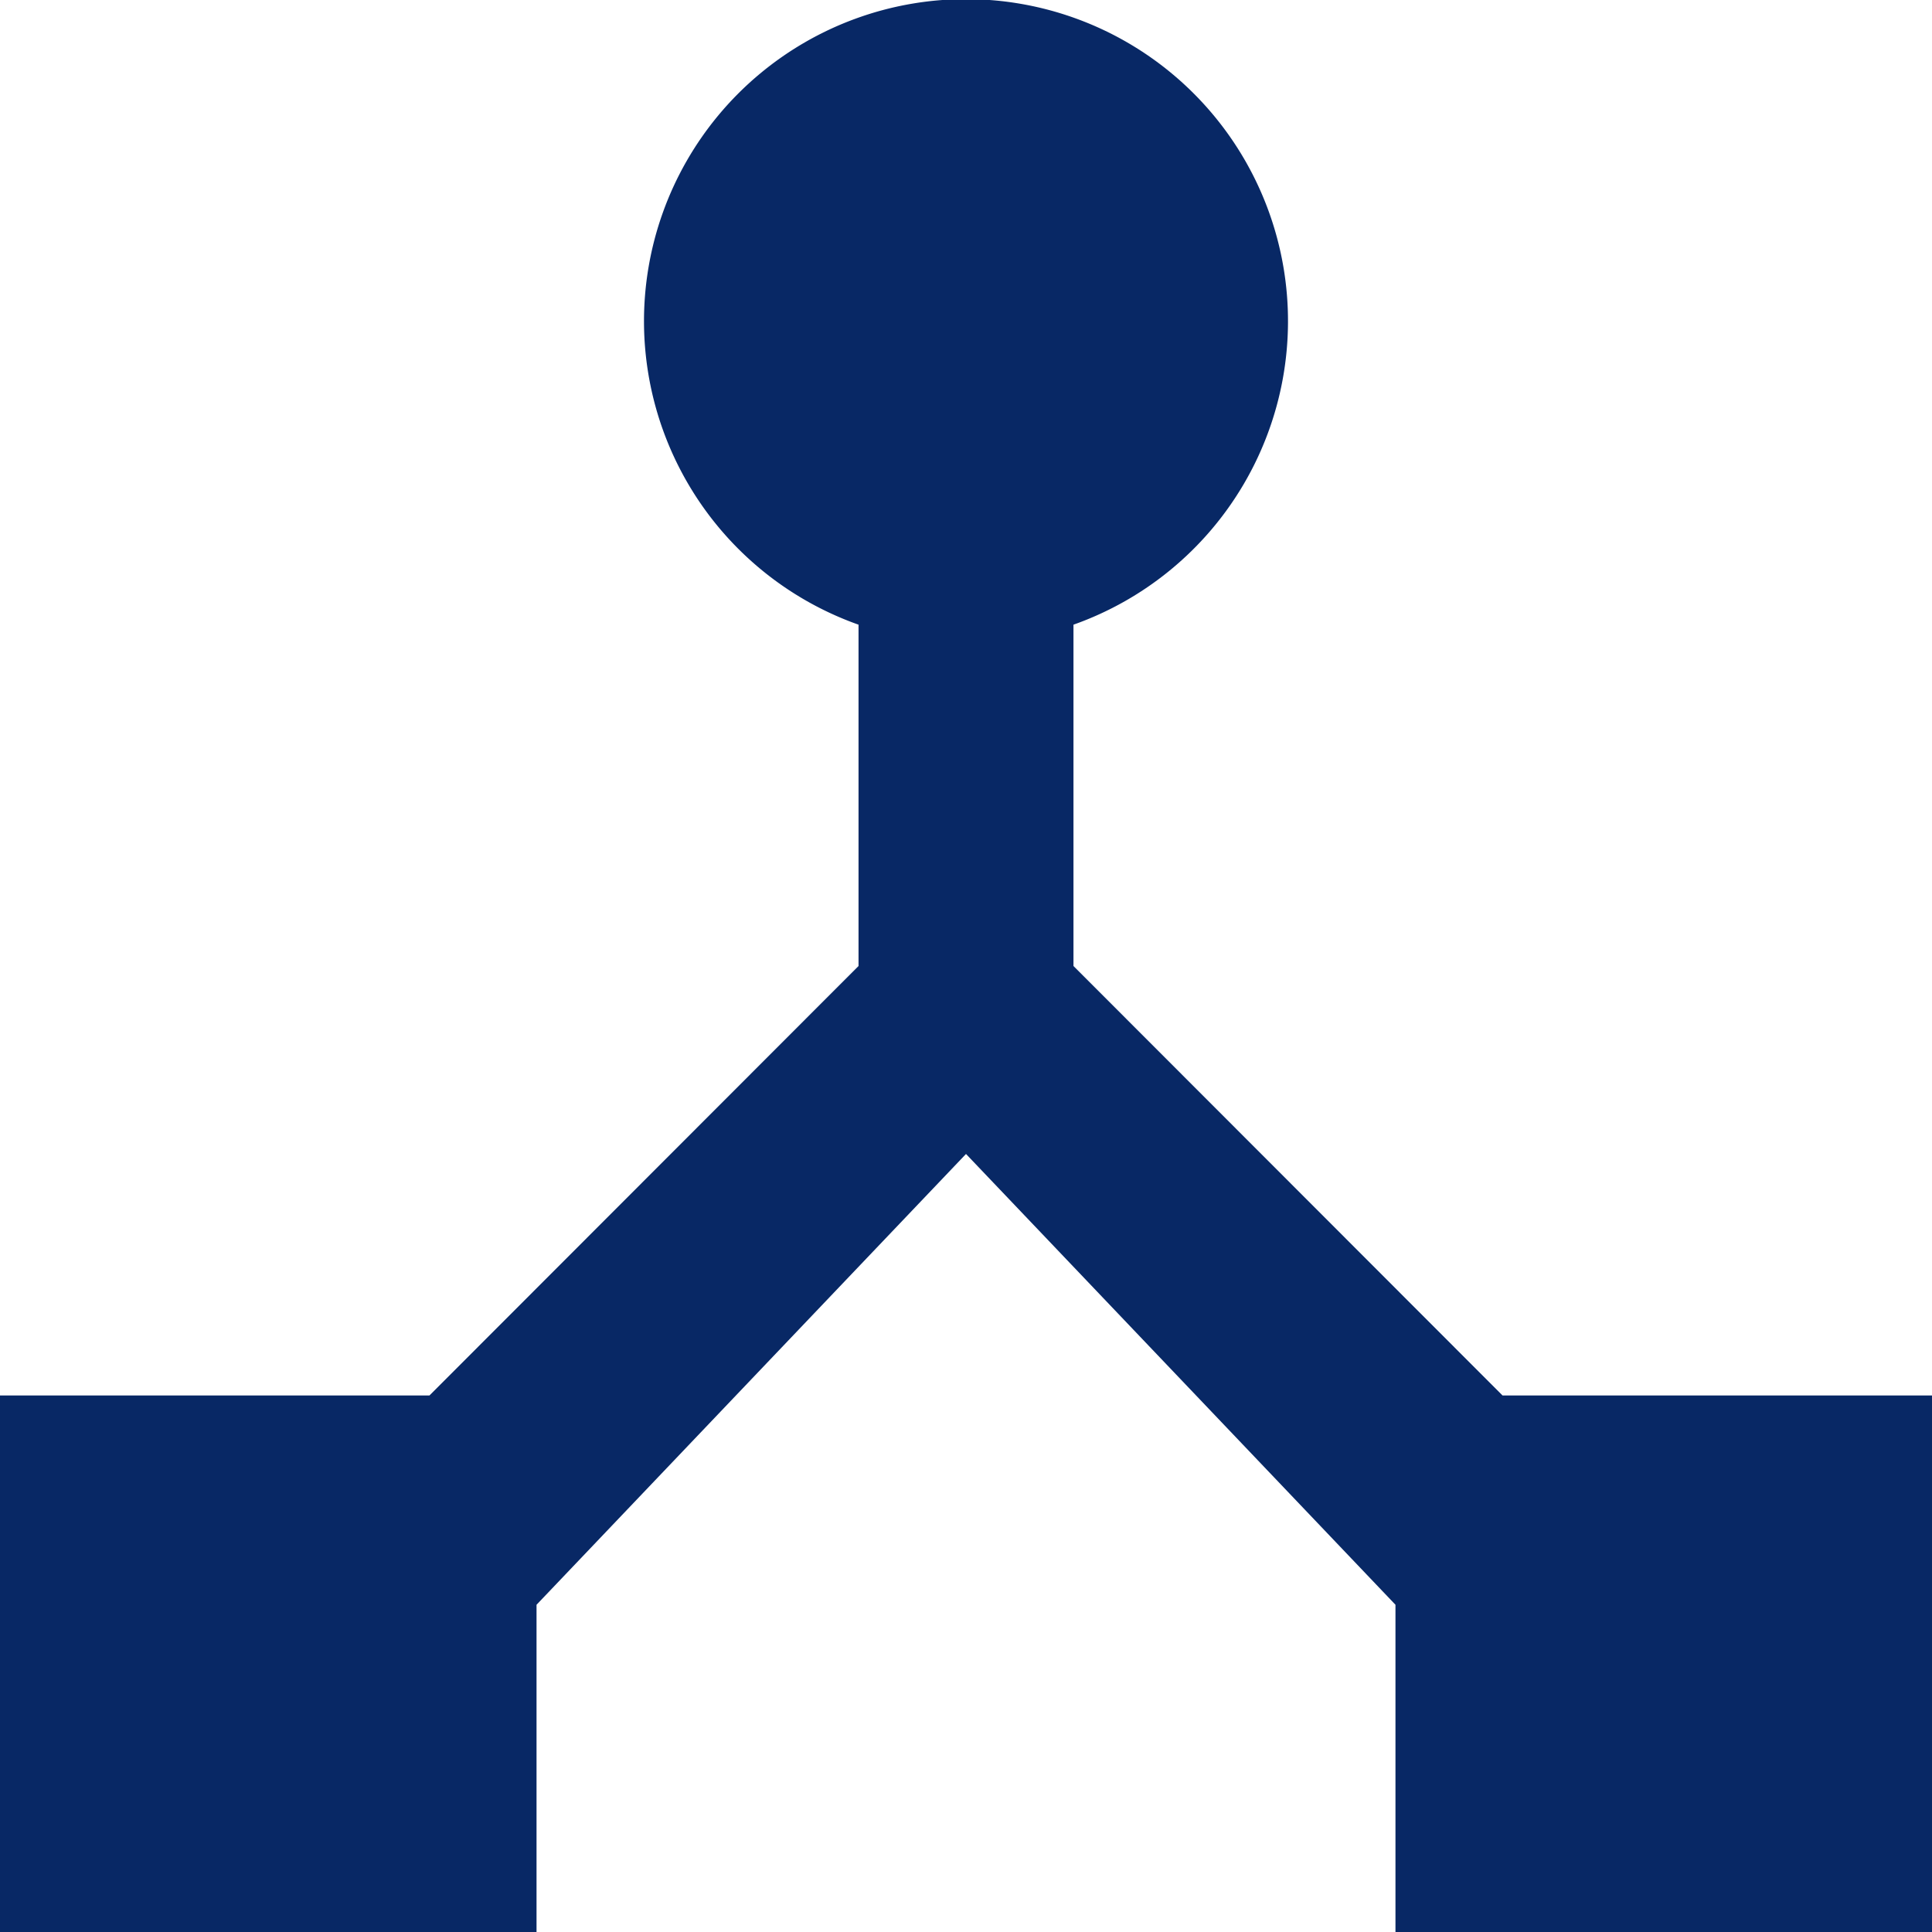 <svg id="Layer_1" data-name="Layer 1" xmlns="http://www.w3.org/2000/svg" viewBox="0 0 48 48"><defs><style>.cls-1{fill:#082865;}</style></defs><title>servicesicons</title><path class="cls-1" d="M37.33,34.67,26.67,24V15.52a8,8,0,1,0-5.34,0V24L10.67,34.67H0V48H13.33V39.87L24,28.67l10.67,11.2V48H48V34.67Z"/></svg>